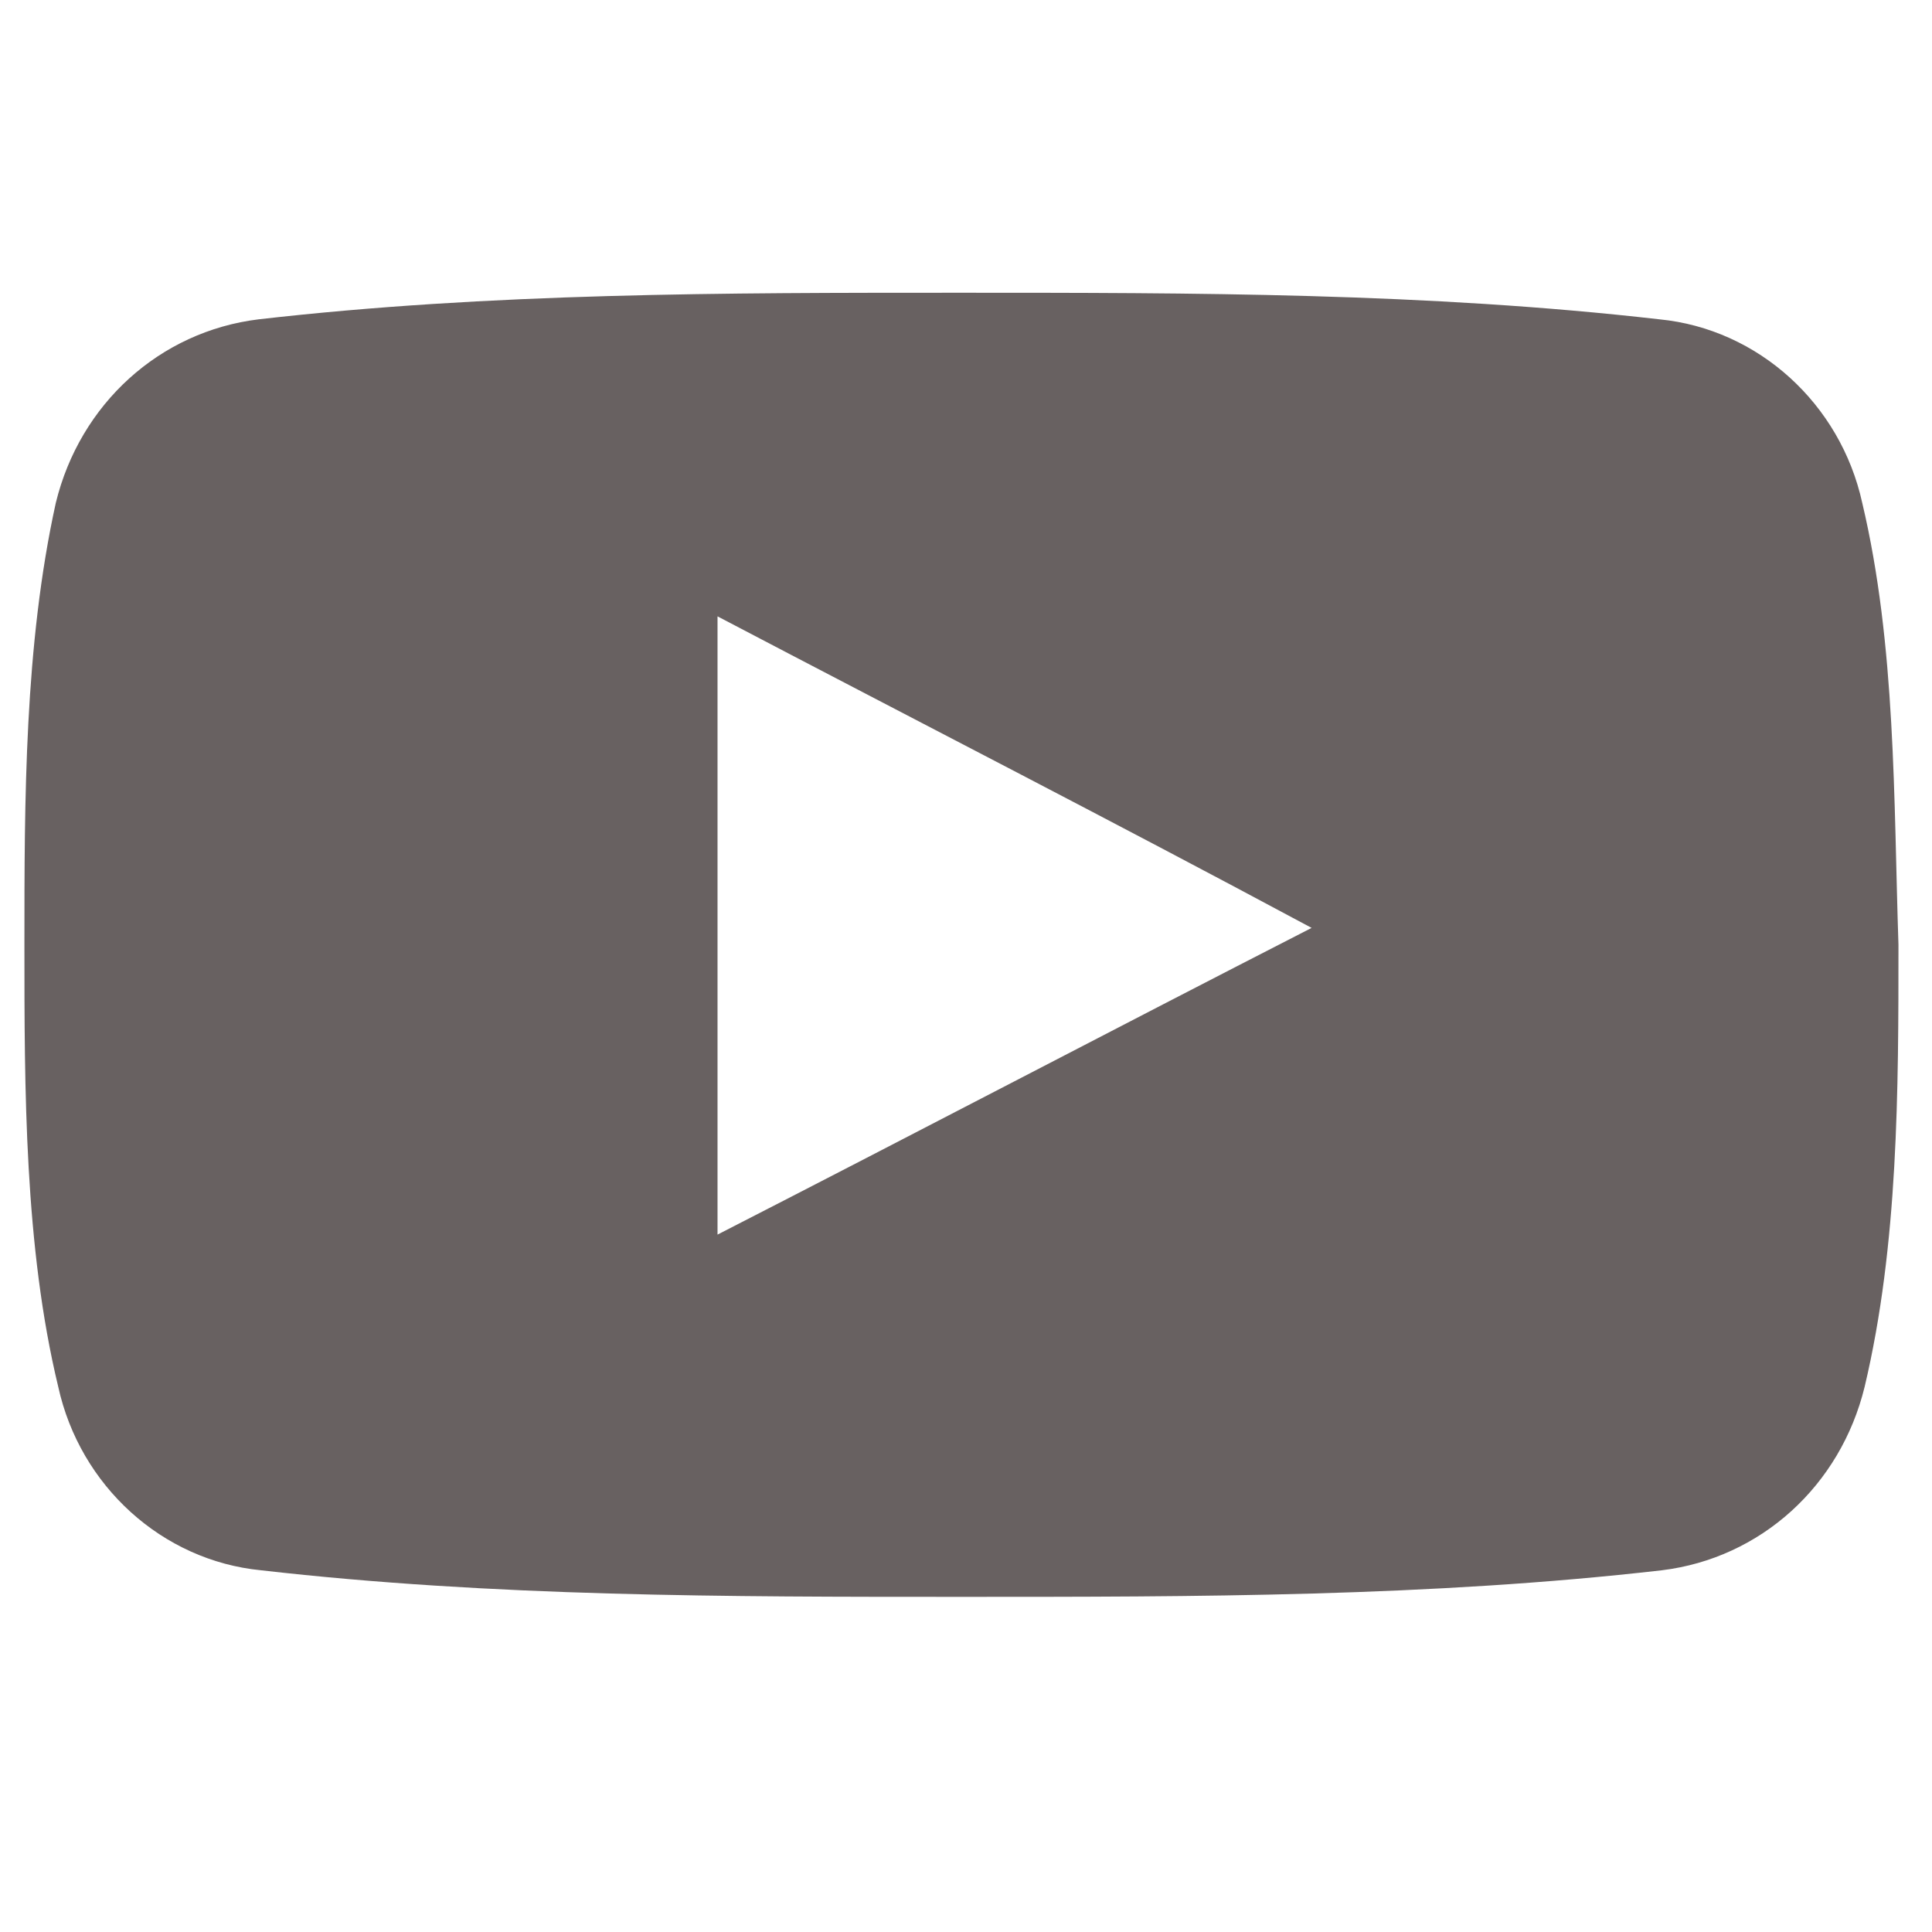 <svg id="Слой_1" xmlns="http://www.w3.org/2000/svg" viewBox="140 40 720 719.9"><style>.st0{fill:#686161}</style><path class="st0" d="M834 227.4c-8.1-36.9-38.7-64.8-75.6-68.4-86.4-9.9-173.7-9.9-261-9.9s-174.6 0-261 9.9c-36.9 4.5-66.6 31.5-75.6 68.4-11.7 53.1-11.7 110.7-11.7 164.7s0 112.5 12.6 164.7c8.1 36.9 38.7 64.8 75.6 68.4 86.4 9.9 173.7 9.9 261 9.9 87.3 0 174.6 0 261-9.9 36.9-4.5 66.6-31.5 75.6-68.4 12.6-53.1 12.6-110.7 12.6-164.7-1.8-54-.9-111.6-13.5-164.7zM407.4 500.1V269.7c73.8 38.7 147.6 76.5 221.4 116.1-73.8 37.8-147.6 76.5-221.4 114.3z"/></svg>